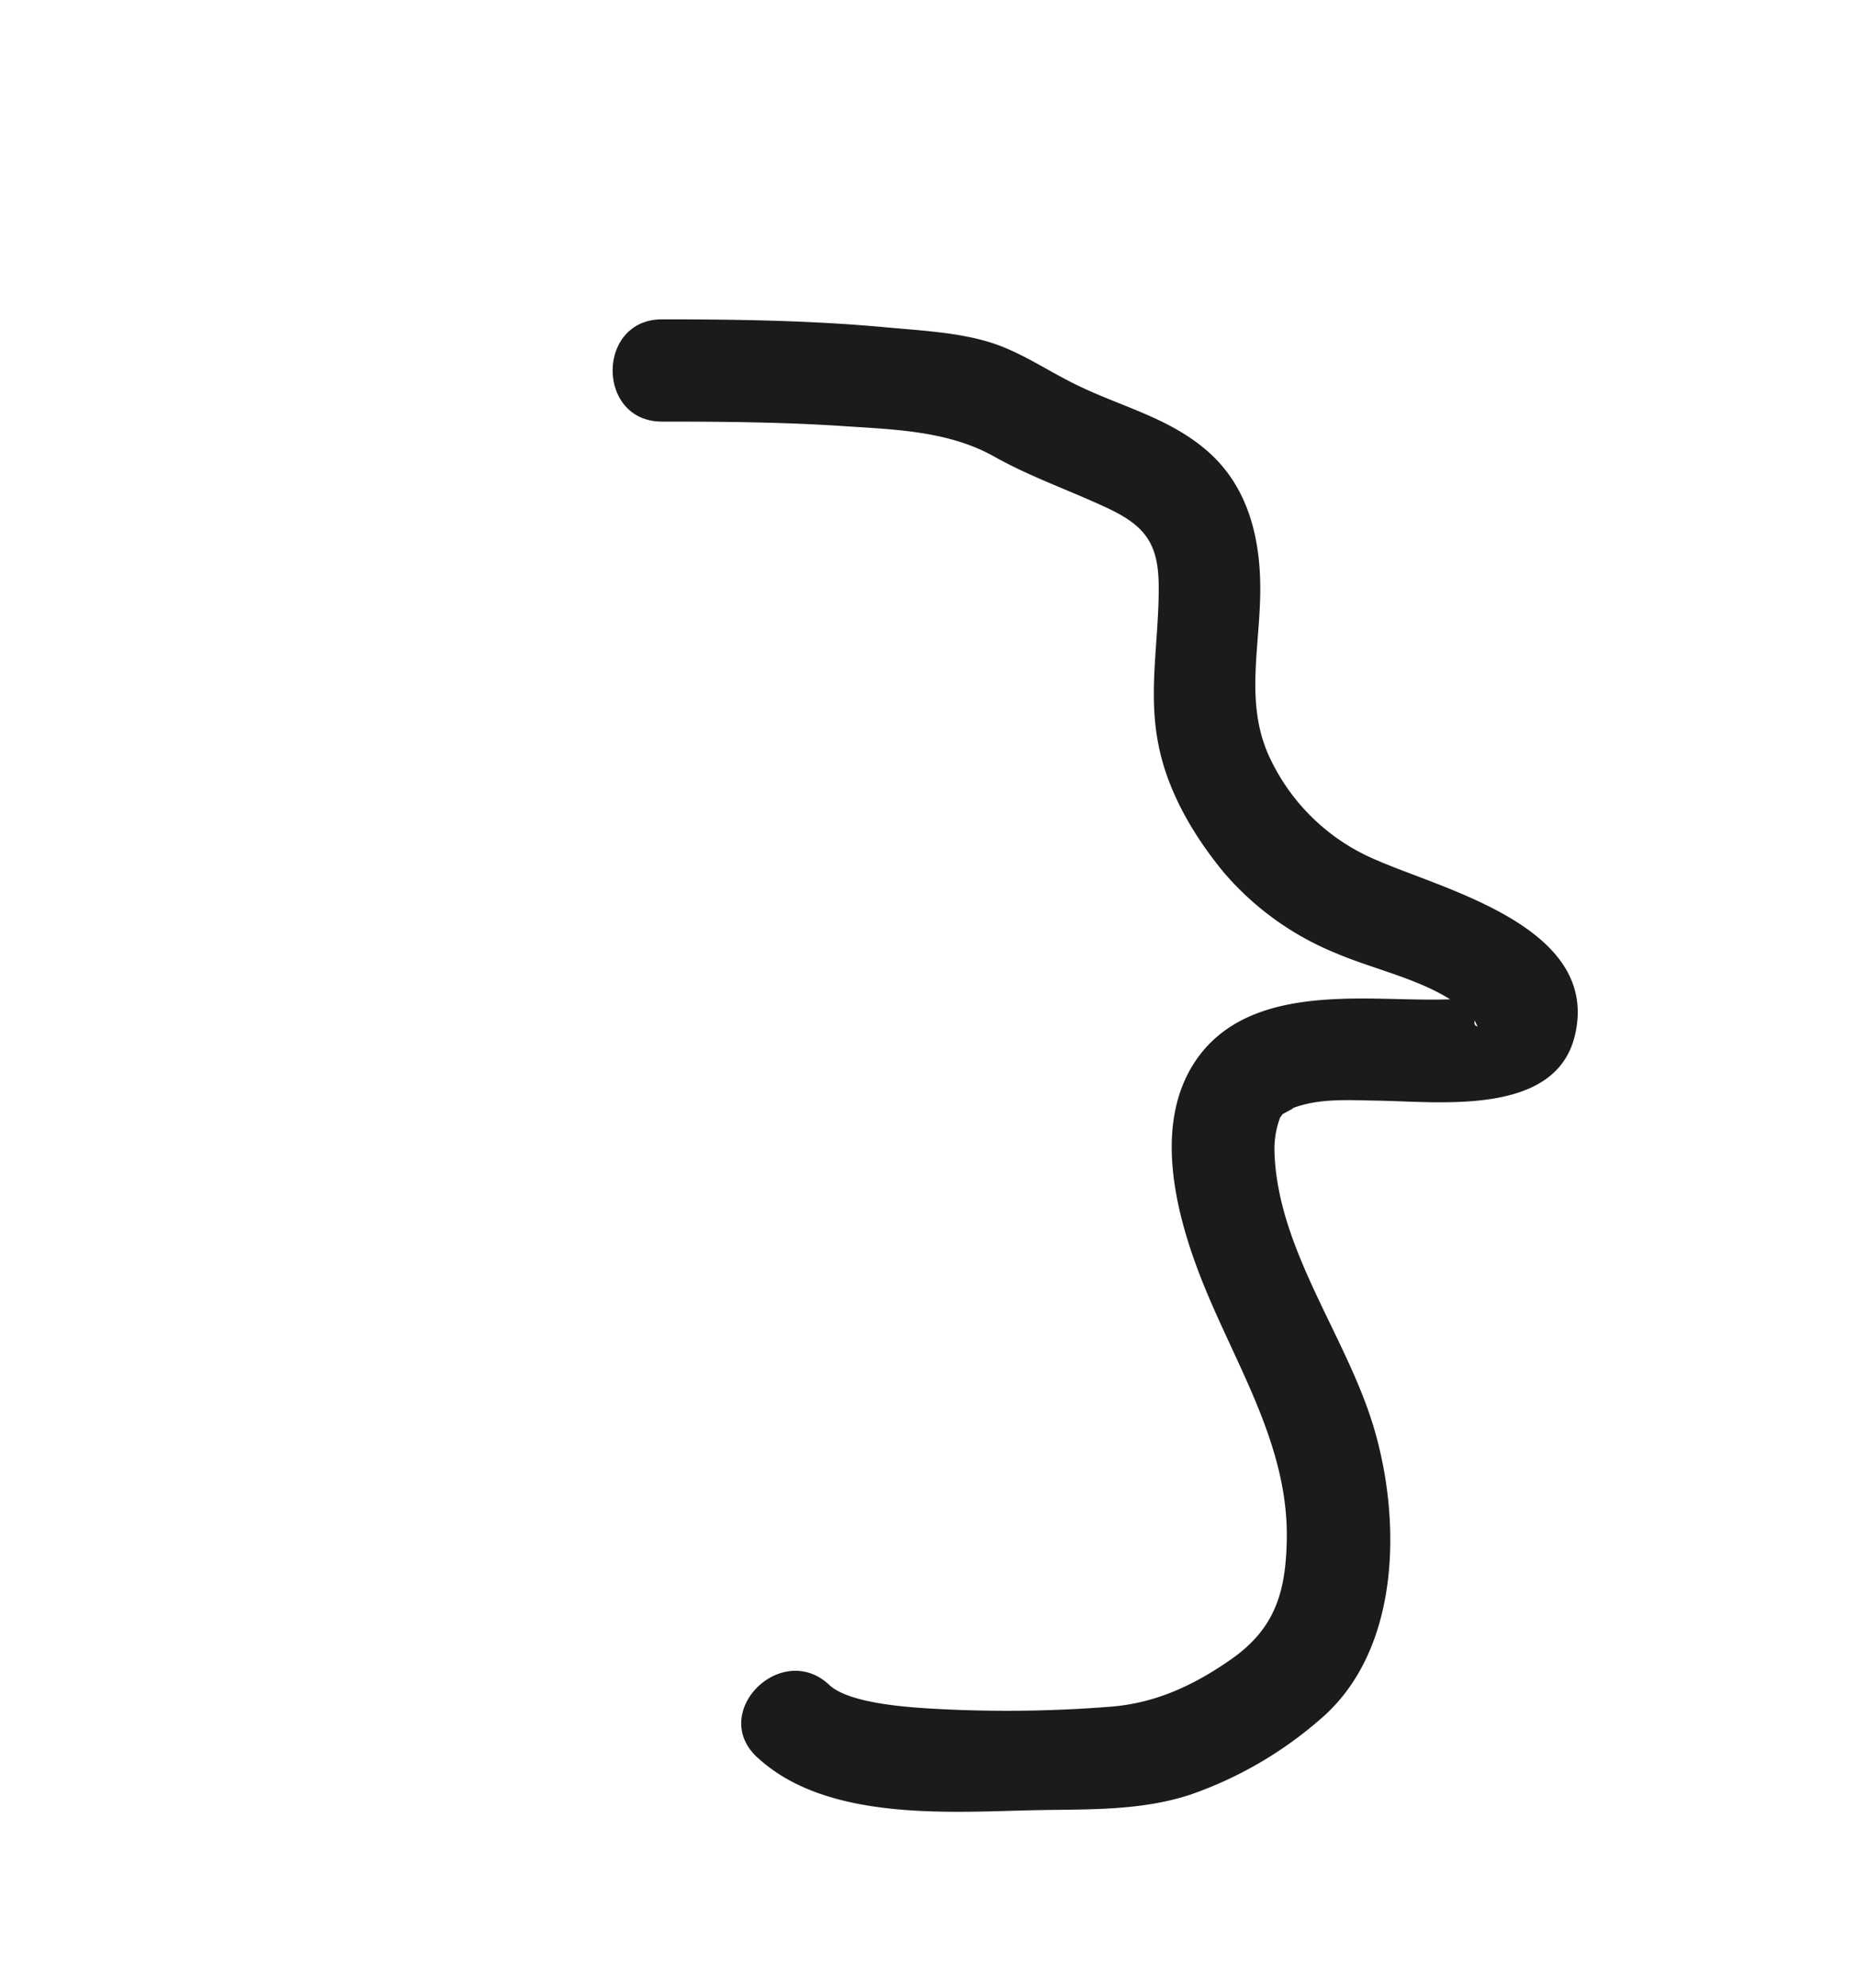 <svg id="Layer_1" data-name="Layer 1" xmlns="http://www.w3.org/2000/svg" viewBox="0 0 272.42 291.57"><defs><style>.cls-1{fill:#1c1b1a;}</style></defs><path class="cls-1" d="M111.08,257.75c10,9.31,27.66,8.08,40.15,7.78,7.88-.19,15.81.2,23.42-2.3a57.76,57.76,0,0,0,18.9-10.94c11.89-10,12.09-29.07,8-42.84-4-13.49-14.2-26.21-14.59-40.61a13.23,13.23,0,0,1,.84-4.94s.57-.67.11-.32c.36-.27,2.43-1.27,1.63-1,3.9-1.51,8-1.21,12.49-1.14,9.16.14,26.18,2.32,29-9.55,3.81-15.84-19-21.32-29.05-25.71a30.12,30.12,0,0,1-15.43-14.47c-3.81-7.5-2-15.31-1.71-23.36.34-8.48-1.38-17-8.19-22.59-5.57-4.62-12.47-6.22-18.83-9.36-4.12-2-7.92-4.68-12.34-6.11C140.63,48.74,135,48.48,129.82,48,119,47,108,46.84,97.12,46.84c-9.65,0-9.67,15,0,15,8.67,0,17.35.07,26,.62C130.9,63,139,63.1,145.9,67c5.37,3,11,4.92,16.55,7.52s7.46,5.22,7.53,11.3c.08,8-1.64,15.67,0,23.59,1.37,6.83,5.18,13.27,9.57,18.58A42.87,42.87,0,0,0,196,139.82c5.92,2.54,13.53,4,18.61,8.1.62.5,1.08,1.3,1.7,1.75.08.06.38.88.49.89-1.72-.19,1.56-4.44,1.43-4.59s-4.46.58-5.2.6c-4.31.16-8.62-.1-12.93-.11-8.59,0-18.31.85-24,8.16-7.4,9.57-3.61,23.74.49,33.87,4.94,12.19,12.42,23.72,12.18,37.3-.14,7.73-1.7,13.08-8.2,17.62-5.31,3.71-10.93,6.37-17.45,6.91a192.27,192.27,0,0,1-26.62.29c-4.21-.25-12.08-.88-14.84-3.46-7-6.59-17.67,4-10.6,10.6Z"/></svg>